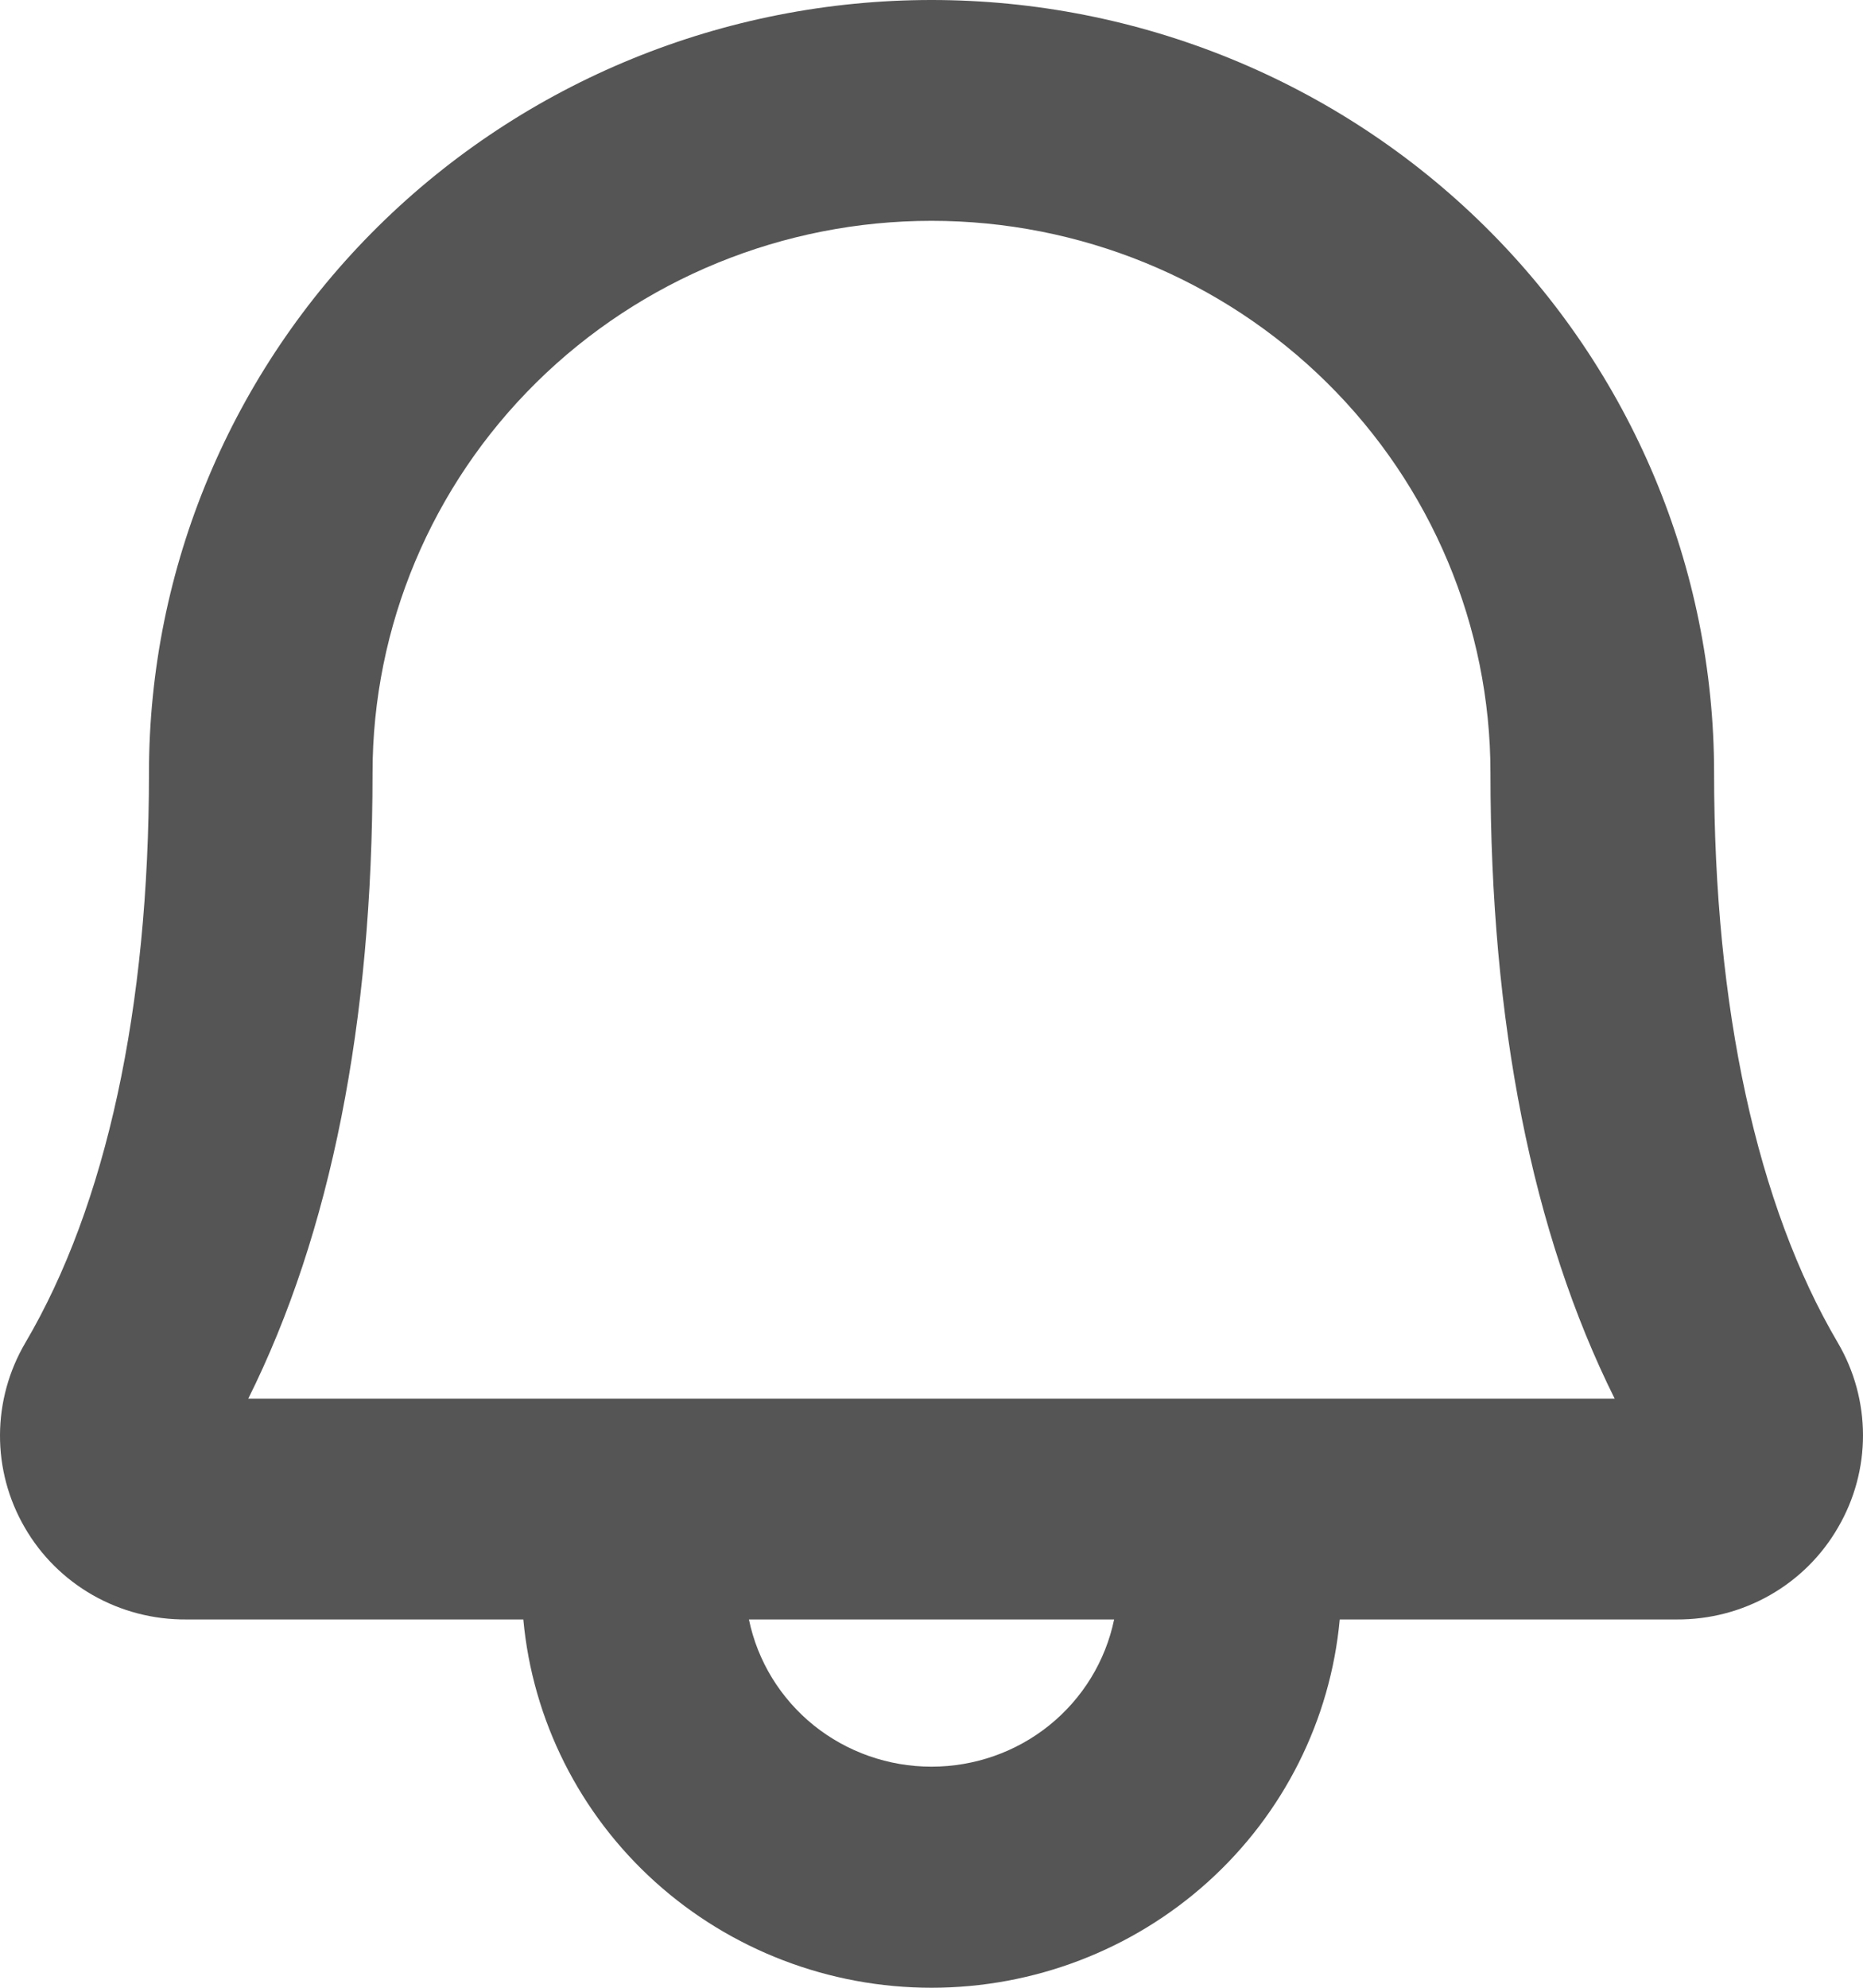 ﻿<?xml version="1.0" encoding="utf-8"?>
<svg version="1.1" xmlns:xlink="http://www.w3.org/1999/xlink" width="30px" height="32px" xmlns="http://www.w3.org/2000/svg">
  <g transform="matrix(1 0 0 1 -20 -35 )">
    <path d="M 30 23.103  C 29.999 22.581  29.86 22.069  29.595 21.617  C 28.293 19.405  27.602 16.231  27.602 12.443  C 27.602 9.143  26.274 5.978  23.911 3.644  C 21.548 1.311  18.342 0  15 0  C 11.658 0  8.453 1.311  6.09 3.644  C 3.727 5.978  2.399 9.143  2.399 12.443  C 2.399 16.232  1.711 19.405  0.408 21.617  C 0.143 22.068  0.002 22.58  1.832680670295354E-05 23.102  C -0.002 23.624  0.135 24.137  0.398 24.59  C 0.659 25.043  1.037 25.419  1.495 25.68  C 1.952 25.94  2.471 26.075  2.999 26.071  C 2.999 26.071  8.427 26.071  8.427 26.071  C 8.576 27.691  9.333 29.198  10.549 30.295  C 11.765 31.392  13.353 32  15 32  C 16.648 32  18.236 31.392  19.452 30.295  C 20.668 29.198  21.425 27.691  21.574 26.071  C 21.574 26.071  27.002 26.071  27.002 26.071  C 27.529 26.074  28.047 25.939  28.504 25.678  C 28.96 25.418  29.338 25.042  29.598 24.59  C 29.862 24.138  30.001 23.625  30 23.103  Z M 16.898 27.774  C 16.363 28.206  15.692 28.441  15 28.441  C 14.309 28.441  13.638 28.206  13.102 27.774  C 12.567 27.342  12.198 26.74  12.06 26.071  C 12.06 26.071  17.941 26.071  17.941 26.071  C 17.802 26.74  17.434 27.342  16.898 27.774  Z M 26.001 22.516  C 26.001 22.516  3.998 22.516  3.998 22.516  C 5.326 19.85  5.999 16.463  5.999 12.443  C 5.999 10.086  6.948 7.825  8.636 6.158  C 10.324 4.492  12.613 3.555  15 3.555  C 17.388 3.555  19.677 4.492  21.365 6.158  C 23.053 7.825  24.001 10.086  24.001 12.443  C 24.001 16.462  24.673 19.85  26.001 22.516  Z " fill-rule="nonzero" fill="#555555" stroke="none" transform="matrix(1 0 0 1 20 35 )" />
  </g>
</svg>